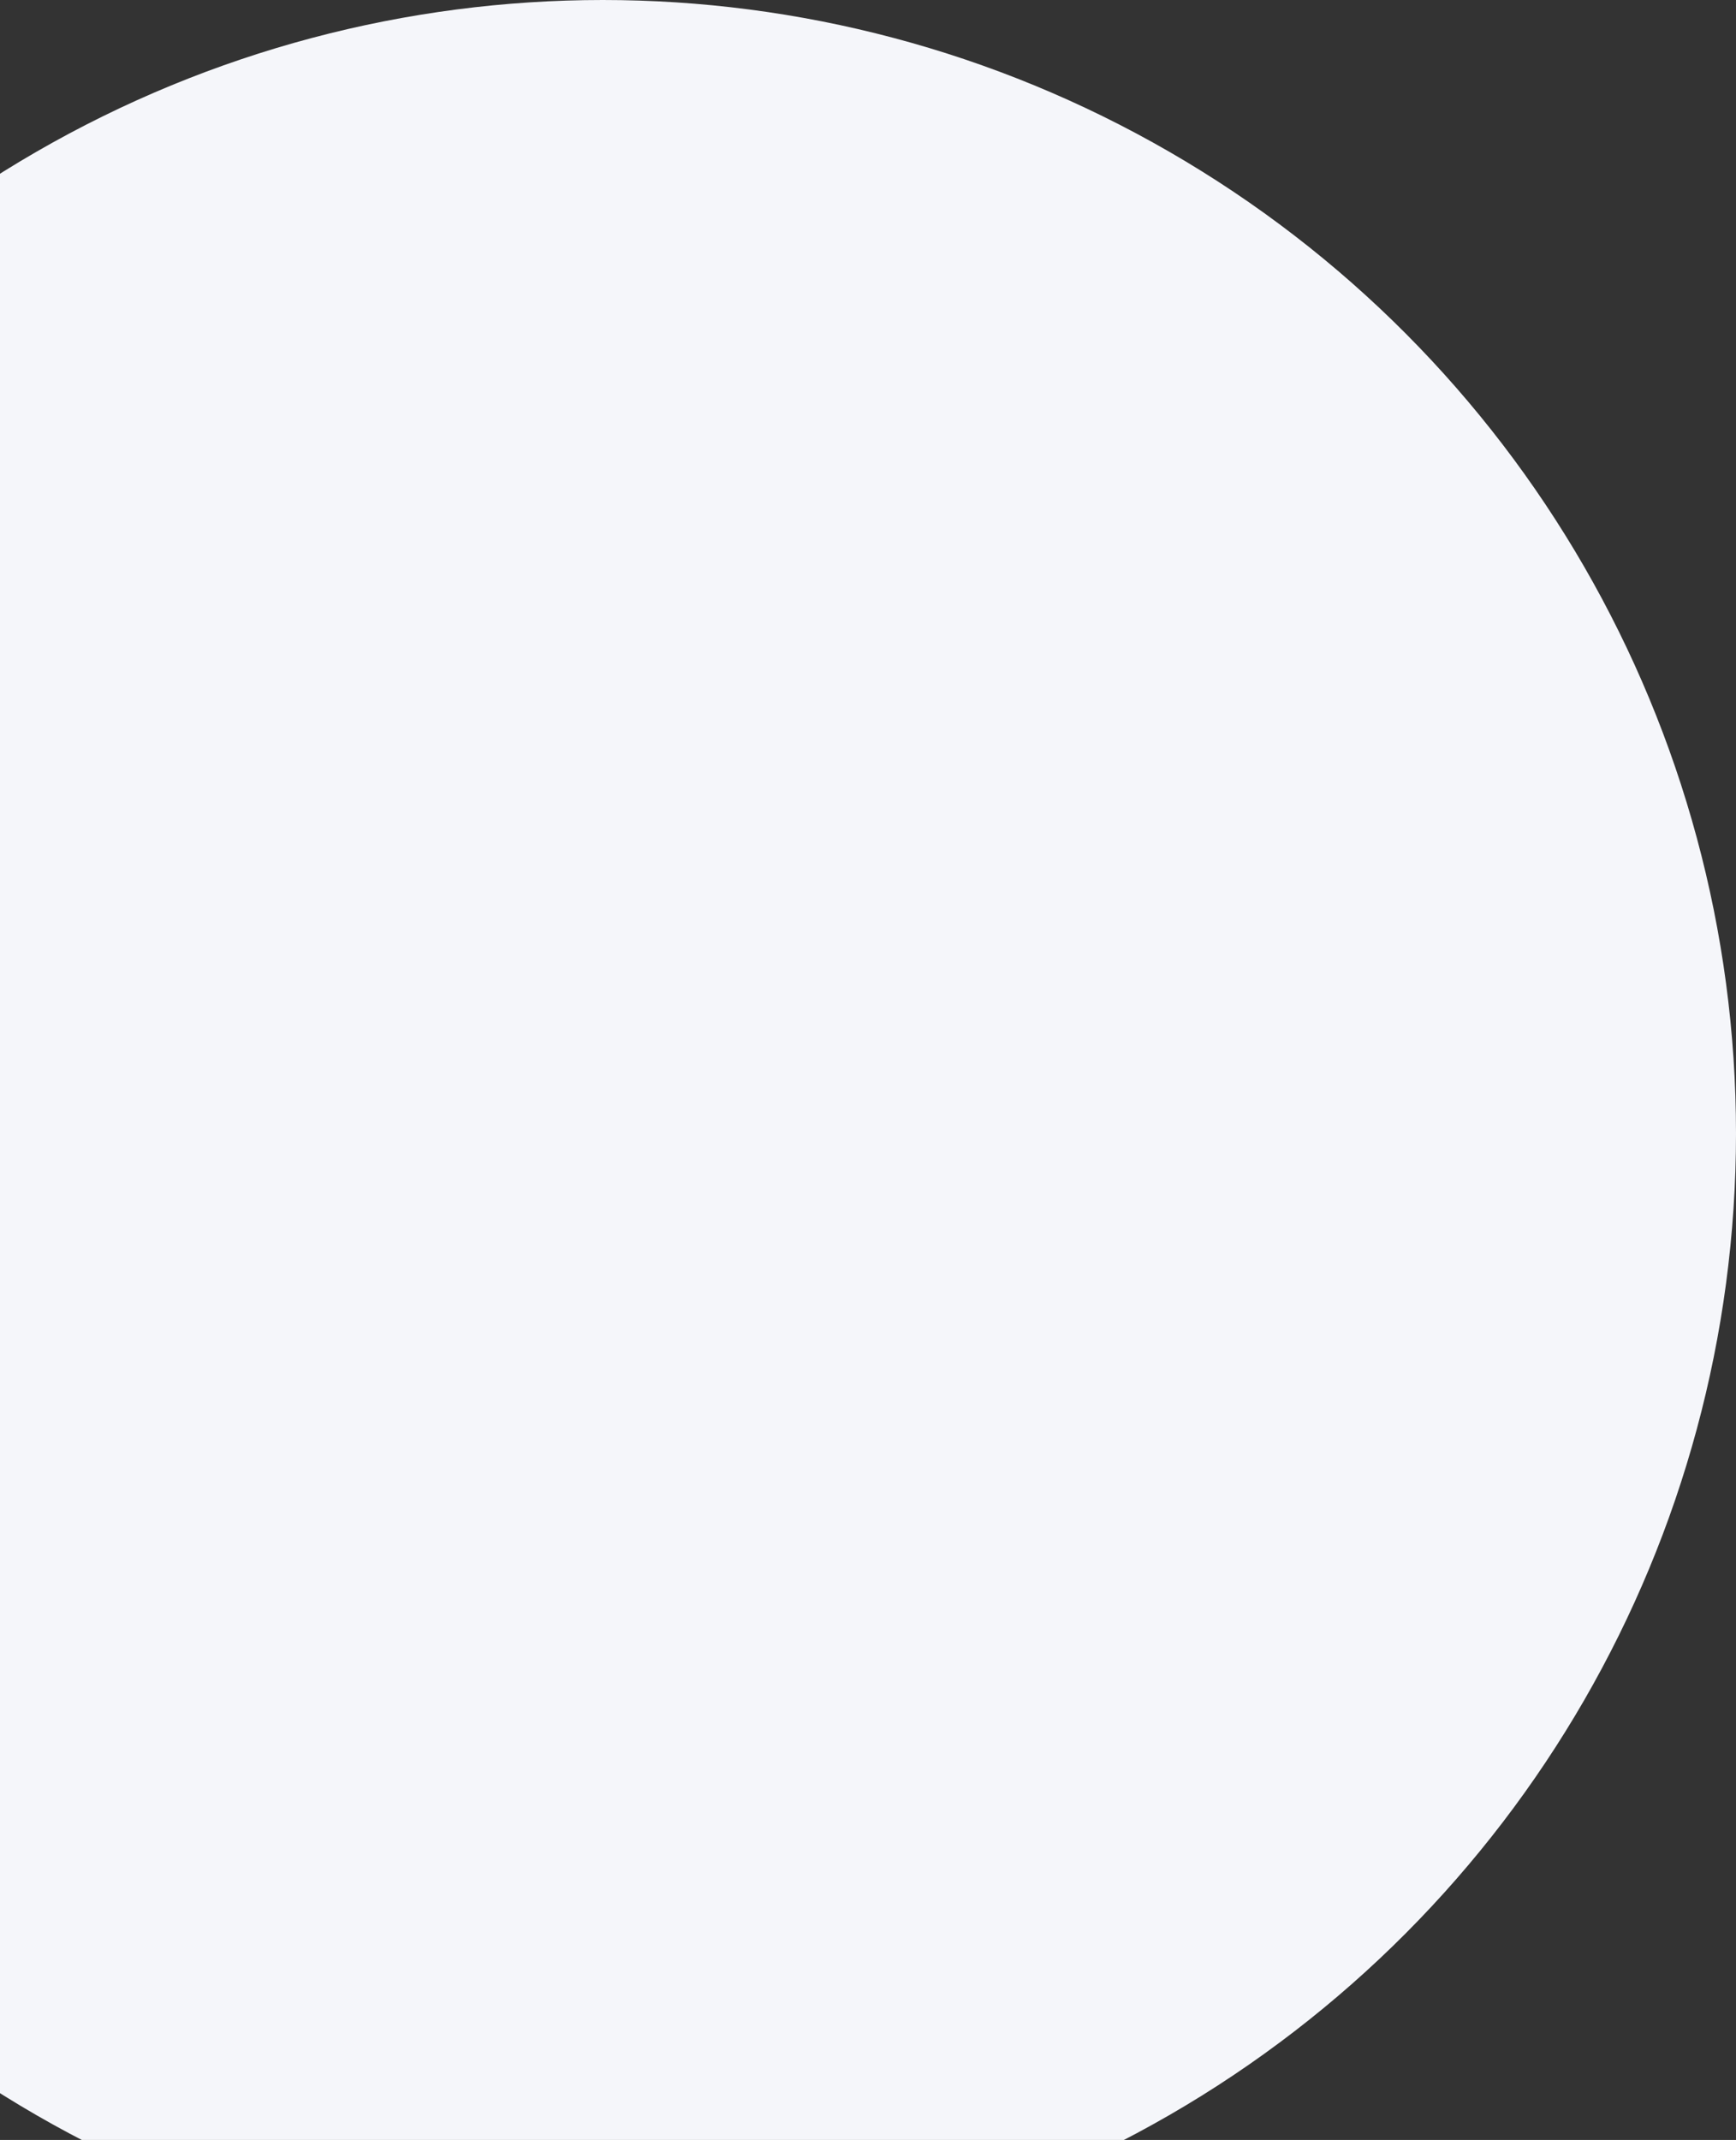 <svg width="383" height="472" viewBox="0 0 383 472" fill="none" xmlns="http://www.w3.org/2000/svg">
<rect x="0" y="0" width="383" height="472" fill="#333333" stroke="none"/>
<circle cx="133" cy="250" r="250" fill="#F5F6FA"/>
</svg>
